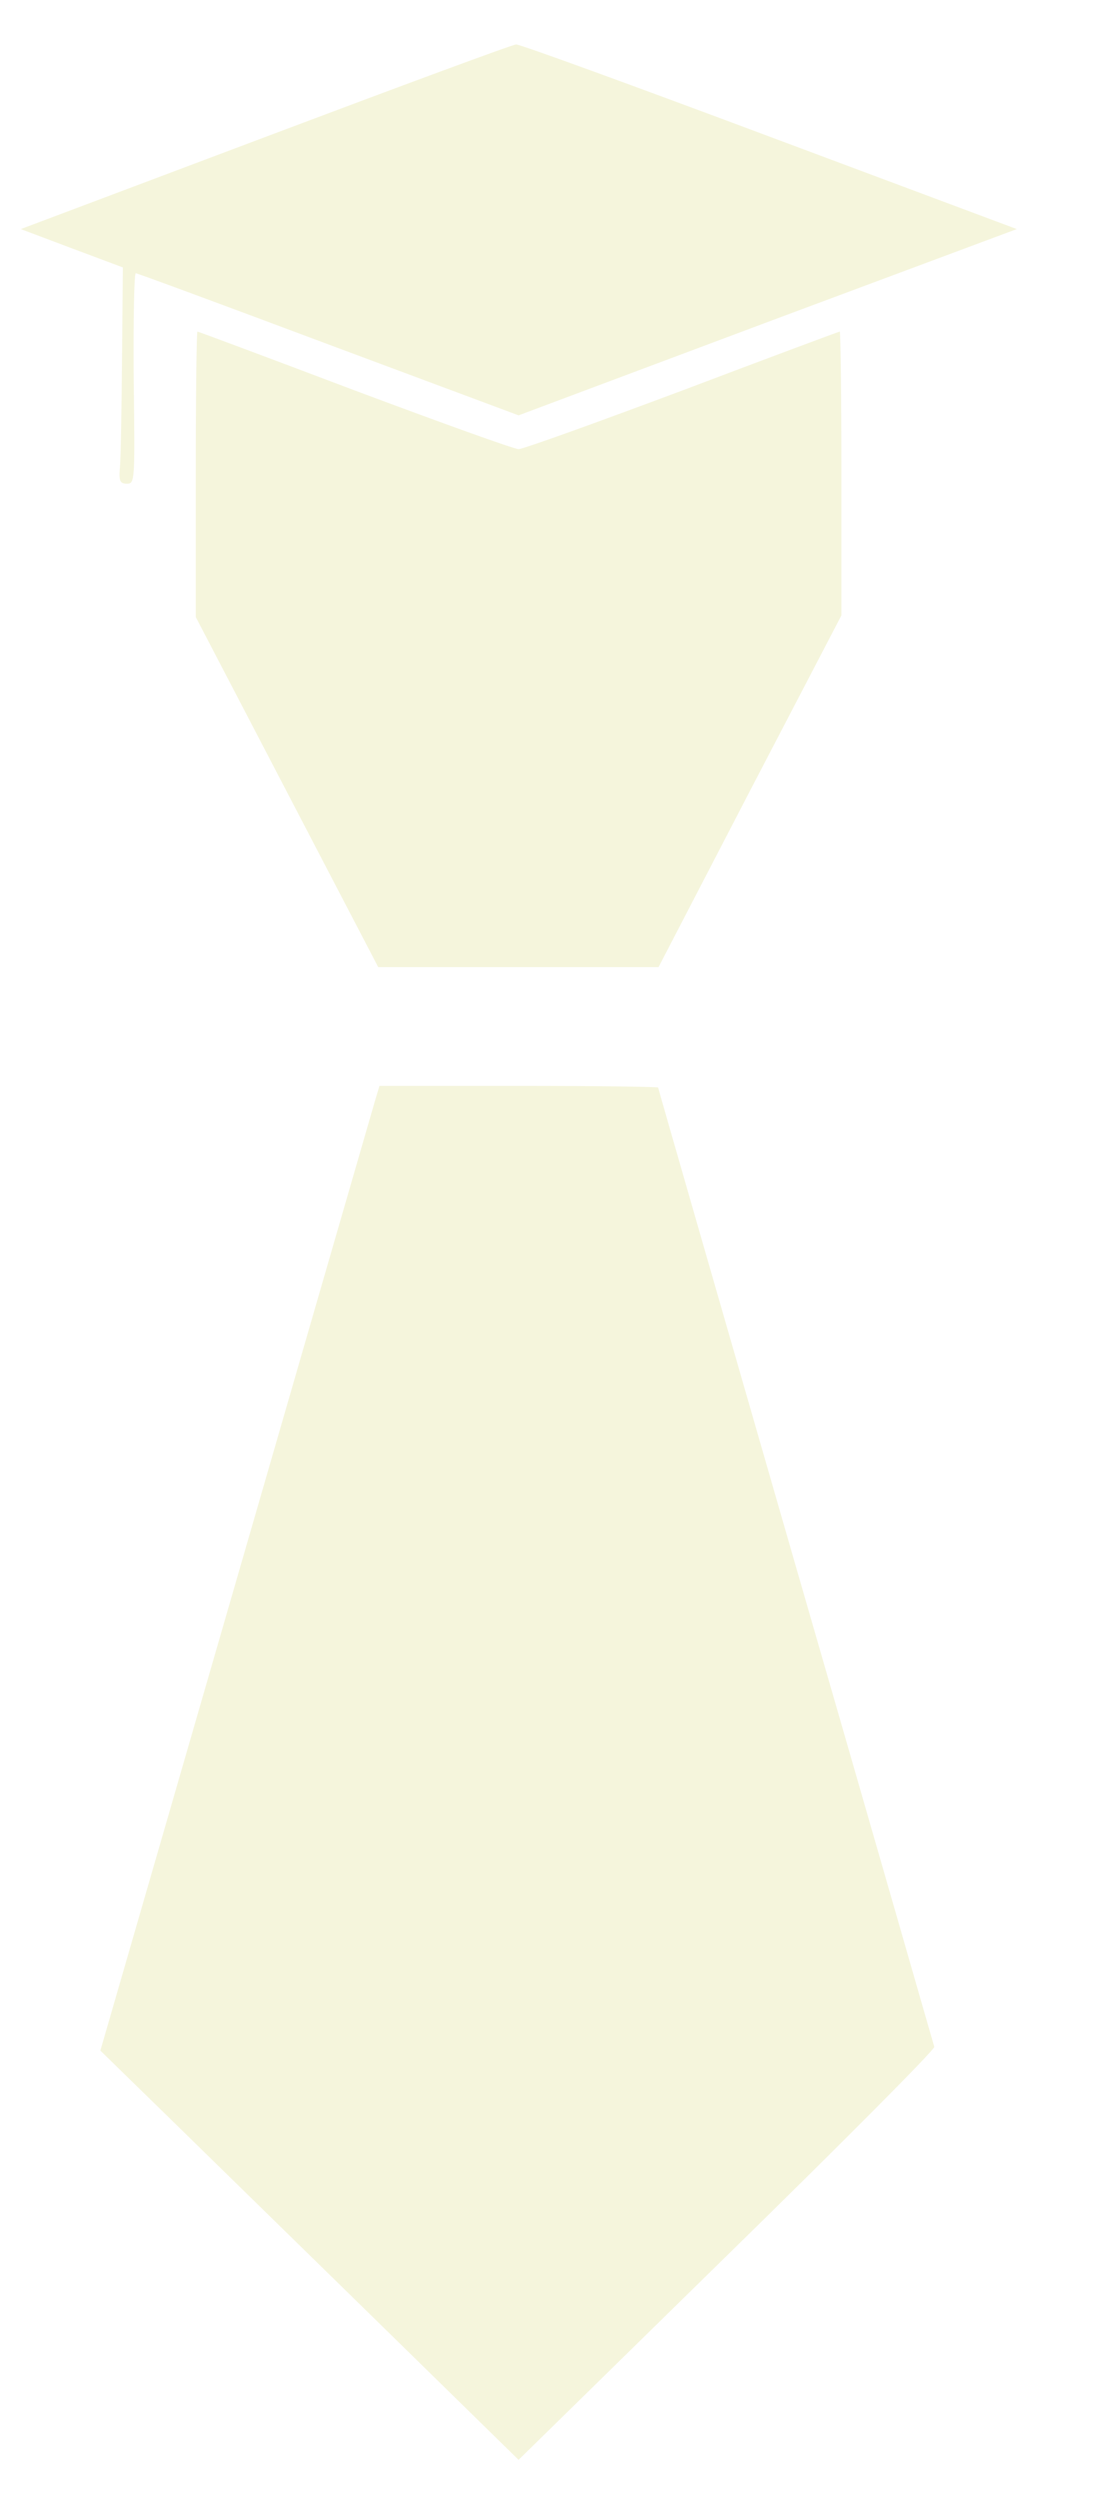 <svg xmlns="http://www.w3.org/2000/svg" xmlns:xlink="http://www.w3.org/1999/xlink" width="339px" height="775px" viewBox="-3 -3 197 442" version="1.1" transform="matrix(1, 0, 0, 1, 0, 0)"><g id="deeditor_bgCarrier" stroke-width="0">
    <rect id="dee_c_e" x="-3" y="-3" width="197" height="442" rx="0" fill="#ffffff" strokewidth="0"/>
  </g>
<g id="surface1">
<path style=" stroke:none;fill-rule:nonzero;fill:#f5f5dc;fill-opacity:1;" d="M 44.82 17.492 L 0.75 34.082 L 9.91 37.535 L 19.145 40.988 L 18.996 57.426 C 18.918 66.512 18.77 75.293 18.621 76.945 C 18.395 79.496 18.621 79.949 19.895 79.949 C 21.324 79.949 21.324 79.422 21.098 60.957 C 21.023 50.598 21.172 42.039 21.473 42.039 C 21.773 42.039 37.391 47.82 56.234 54.875 L 90.469 67.637 L 135.367 50.82 L 180.266 34.082 L 135.668 17.414 C 111.191 8.258 90.621 0.75 90.02 0.824 C 89.418 0.824 69.148 8.332 44.82 17.492 Z M 44.82 17.492 "/>
<path style=" stroke:none;fill-rule:nonzero;fill:#f5f5dc;fill-opacity:1;" d="M 32.285 78.223 L 32.285 103.969 L 48.727 135.5 L 65.168 167.027 L 115.695 167.027 L 132.137 135.348 L 148.656 103.672 L 148.656 78.07 C 148.656 64.035 148.504 52.547 148.355 52.547 C 148.207 52.547 135.516 57.277 120.051 63.133 C 104.586 68.914 91.297 73.719 90.469 73.719 C 89.645 73.719 76.355 68.914 60.891 63.133 C 45.422 57.277 32.734 52.547 32.586 52.547 C 32.434 52.547 32.285 64.109 32.285 78.223 Z M 32.285 78.223 "/>
<path style=" stroke:none;fill-rule:nonzero;fill:#f5f5dc;fill-opacity:1;" d="M 64.566 191.199 C 64.117 192.777 52.781 231.887 39.418 278.129 L 15.09 362.207 L 27.402 374.219 C 34.16 380.824 51.129 397.414 65.094 411.078 L 90.469 435.926 L 128.008 399.141 C 148.656 378.949 165.473 362.059 165.398 361.531 C 165.246 361.082 154.062 322.047 140.398 274.828 C 126.809 227.684 115.621 188.875 115.621 188.723 C 115.621 188.574 104.285 188.422 90.469 188.422 L 65.395 188.422 Z M 64.566 191.199 "/>
</g>
</svg>